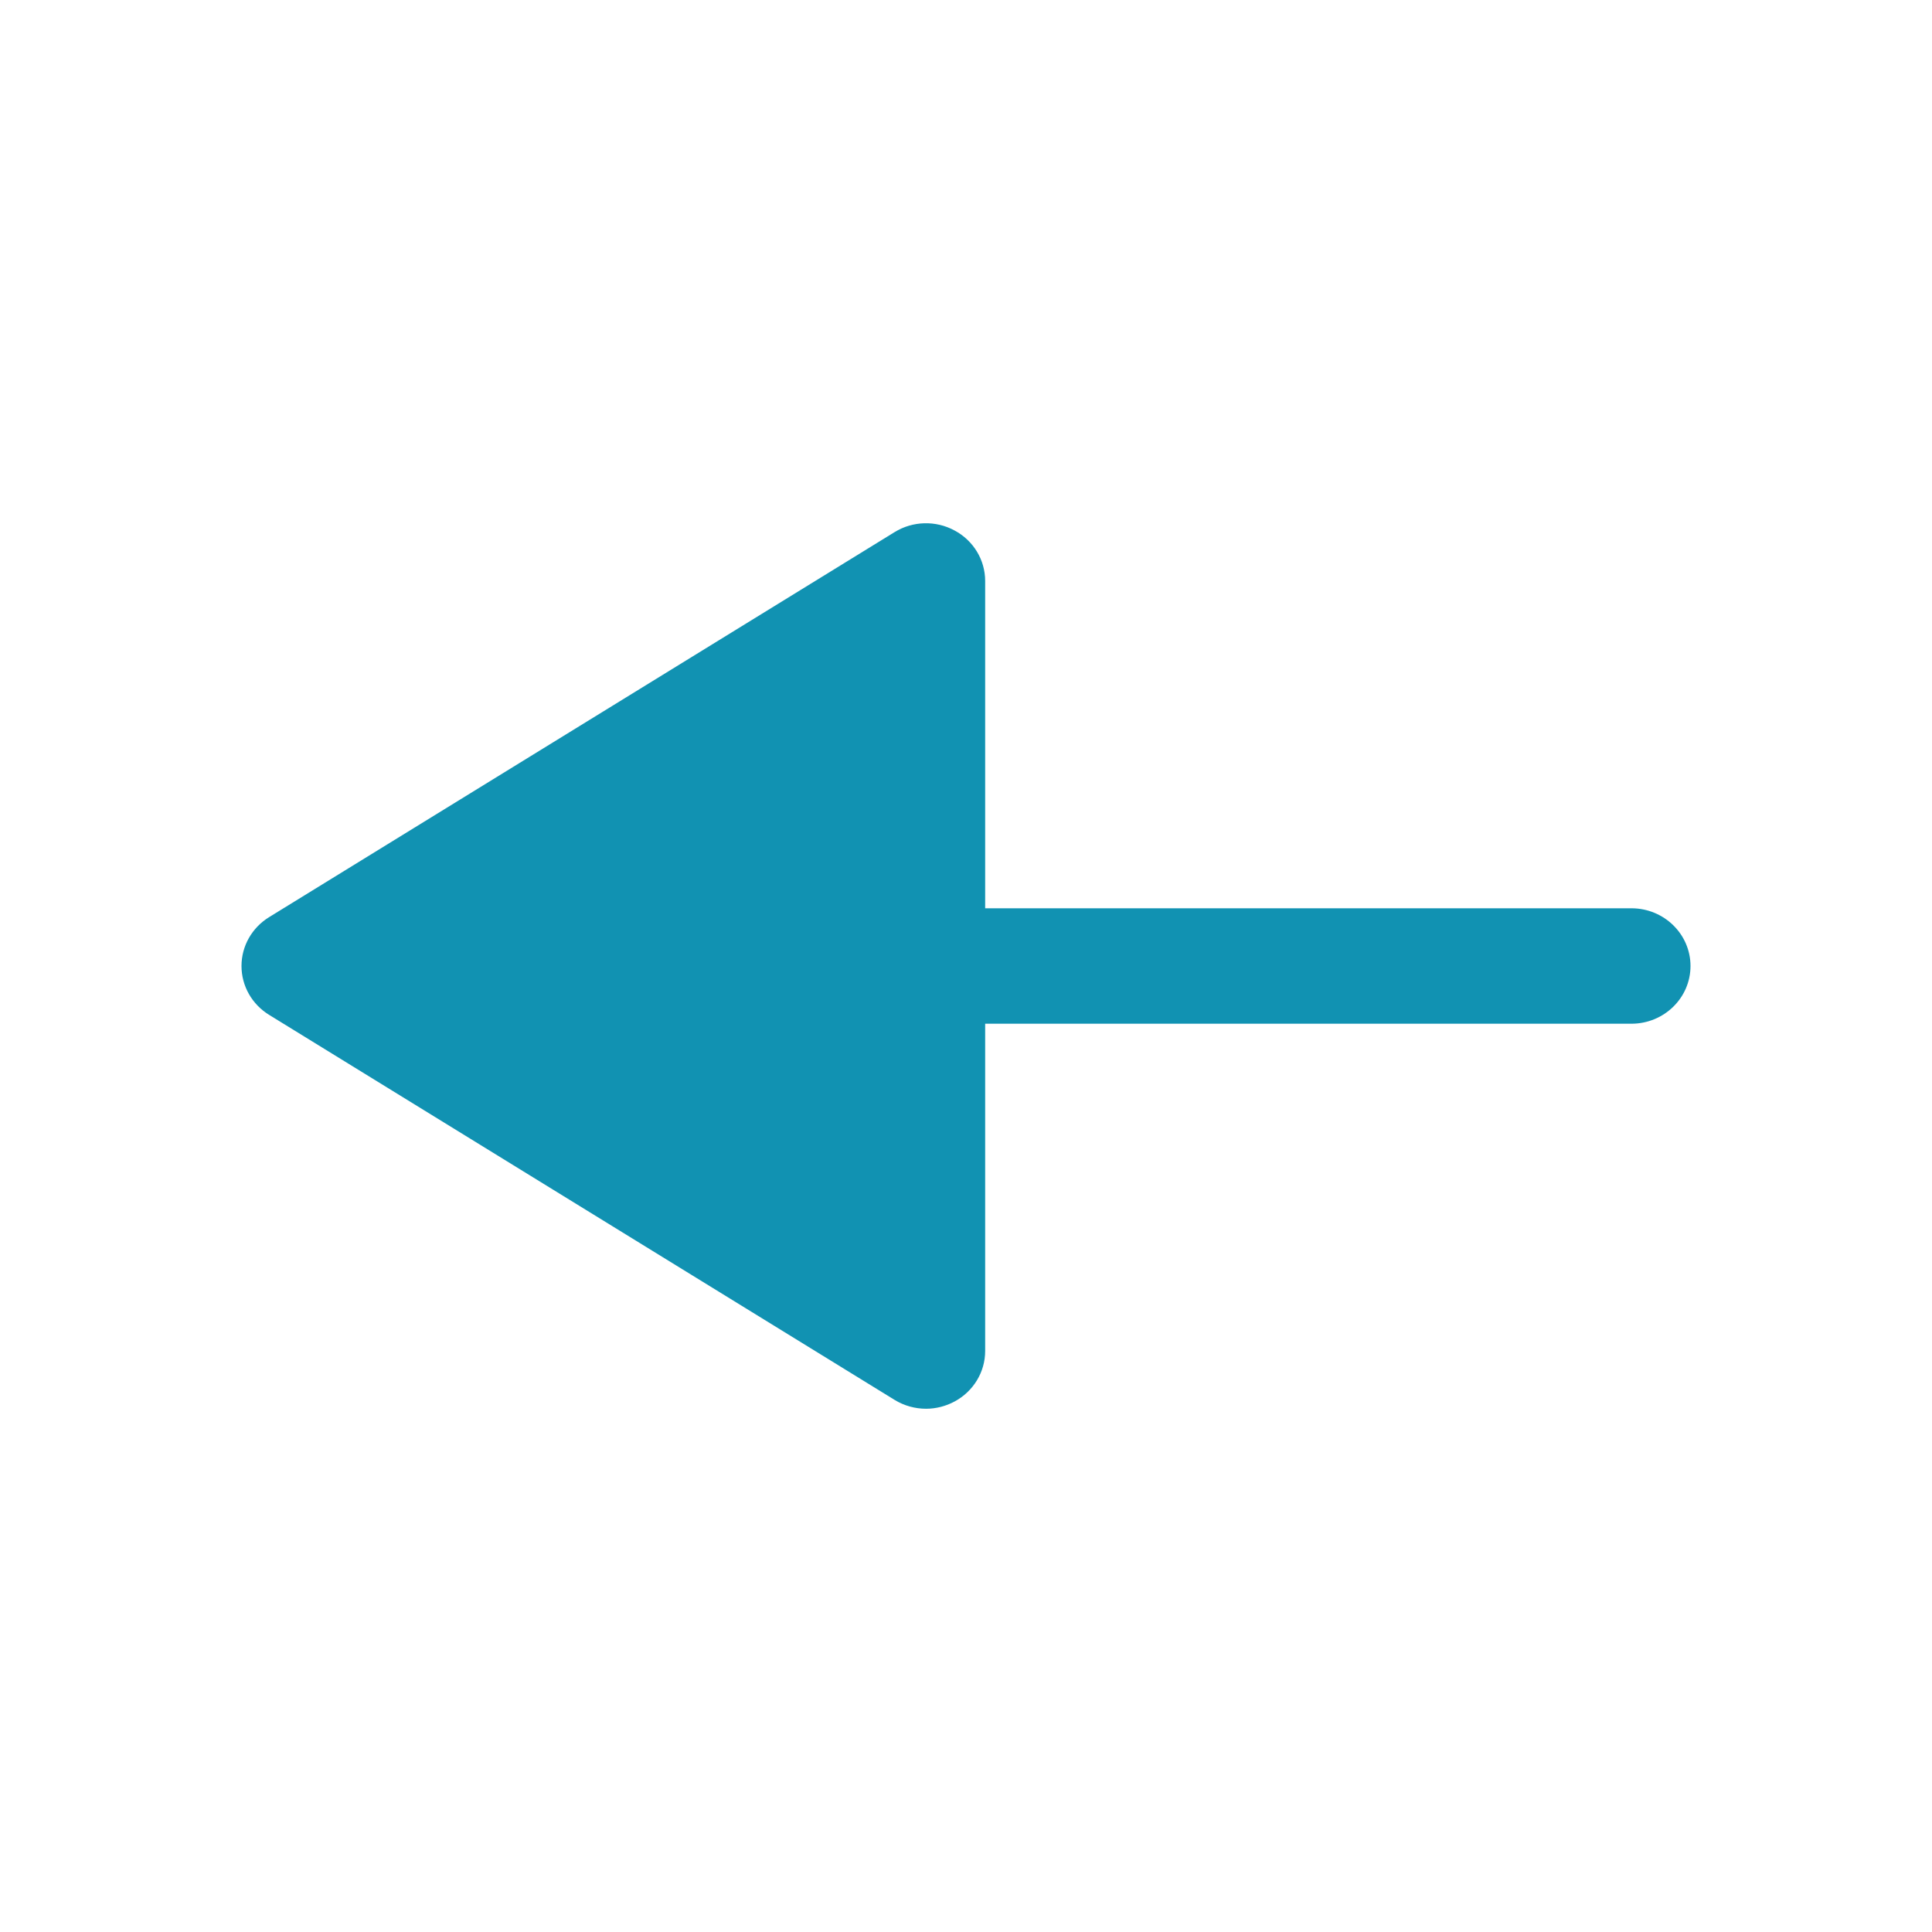 <svg width="24" height="24" viewBox="0 0 24 24" fill="none" xmlns="http://www.w3.org/2000/svg">
<path d="M11.858 17.41C12.092 17.284 12.238 17.044 12.238 16.783V12.717H20.266C20.671 12.717 21 12.396 21 12C21 11.604 20.671 11.283 20.266 11.283H12.238V7.217C12.238 6.955 12.092 6.715 11.858 6.59C11.624 6.463 11.339 6.471 11.113 6.61L3.343 11.393C3.129 11.525 3 11.753 3 12C3 12.247 3.129 12.475 3.343 12.607L11.113 17.39C11.232 17.463 11.368 17.5 11.504 17.5C11.626 17.5 11.748 17.469 11.858 17.41" fill="#1192B2"/>
</svg>
